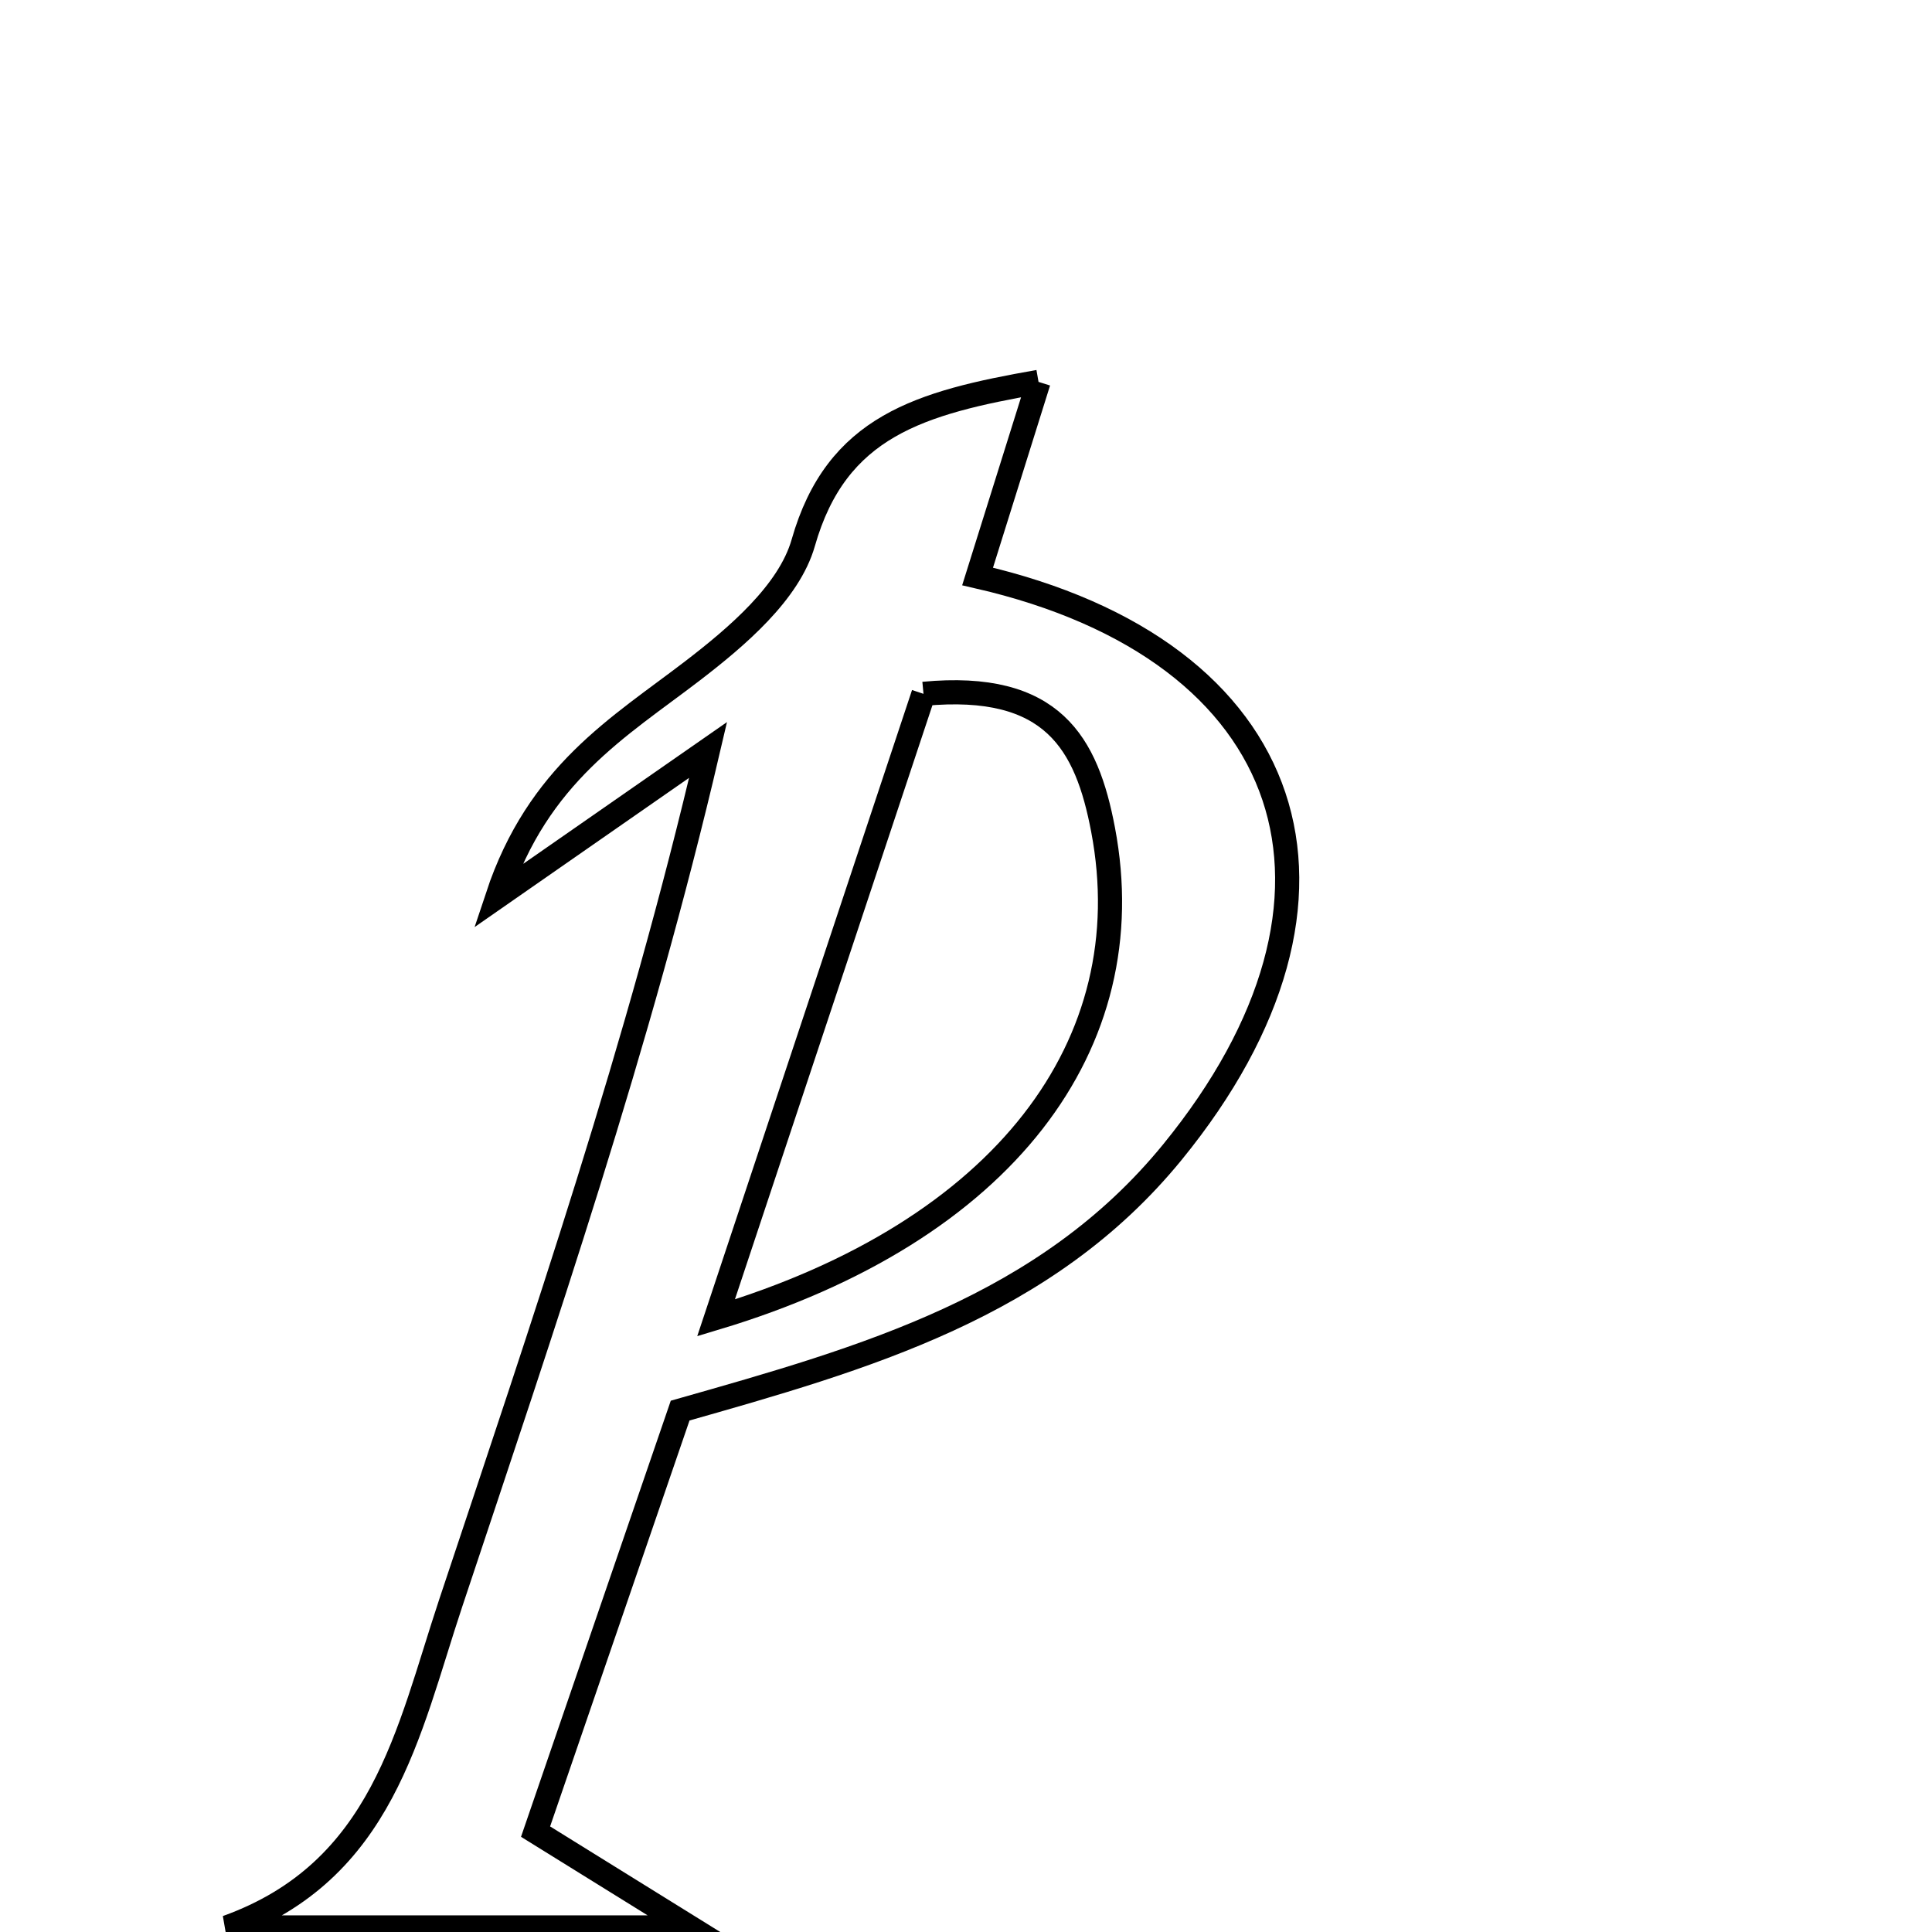 <svg xmlns="http://www.w3.org/2000/svg" viewBox="0.0 0.0 24.0 24.0" height="200px" width="200px"><path fill="none" stroke="black" stroke-width=".3" stroke-opacity="1.0"  filling="0" d="M12.901 4.744 C12.612 5.666 12.38 6.409 12.144 7.161 C16.151 8.08 17.147 11.146 14.564 14.312 C12.994 16.236 10.747 16.871 8.449 17.523 C7.86 19.238 7.279 20.93 6.653 22.753 C7.2 23.092 7.652 23.373 8.571 23.943 C6.307 23.943 4.563 23.943 2.819 23.943 C4.761 23.245 5.067 21.513 5.598 19.917 C6.752 16.45 7.937 12.994 8.796 9.316 C8.035 9.845 7.274 10.375 6.18 11.136 C6.686 9.612 7.689 9.034 8.602 8.334 C9.154 7.91 9.802 7.36 9.978 6.744 C10.391 5.293 11.429 5.002 12.901 4.744"></path>
<path fill="none" stroke="black" stroke-width=".3" stroke-opacity="1.0"  filling="0" d="M11.472 8.619 C13.08 8.467 13.5 9.236 13.703 10.308 C14.208 12.97 12.476 15.294 8.895 16.371 C9.79 13.679 10.623 11.174 11.472 8.619"></path></svg>